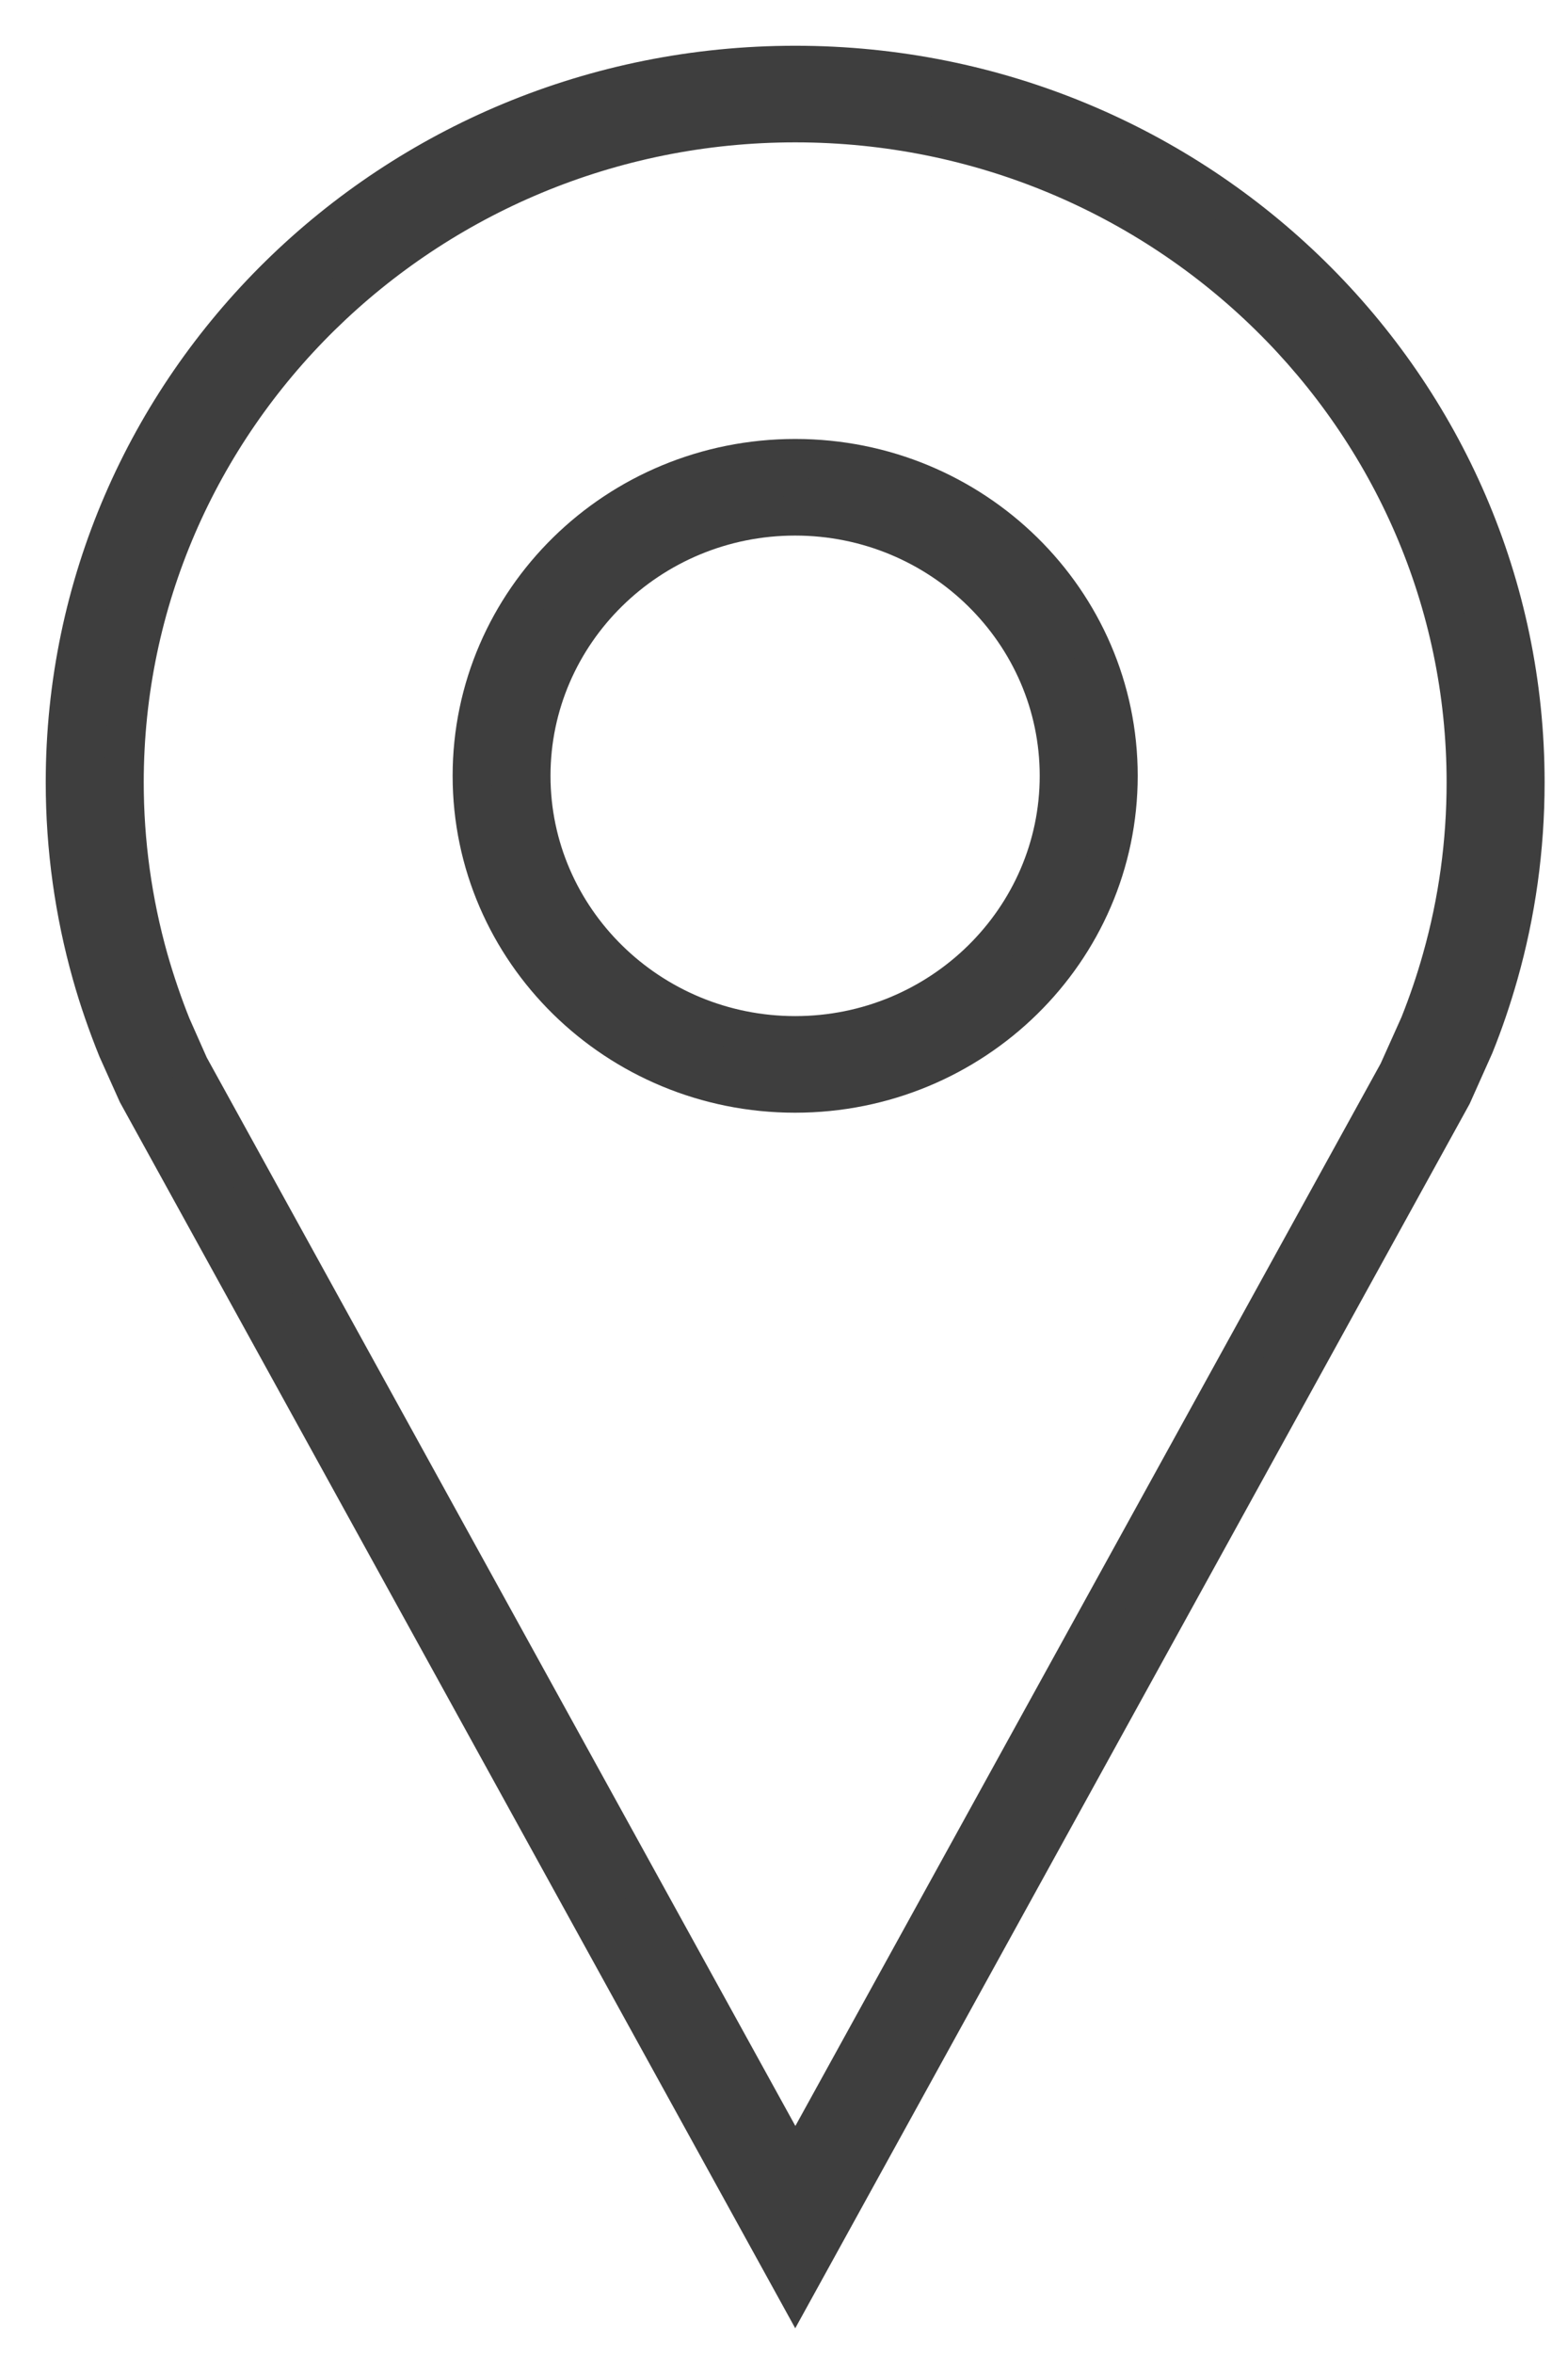 <svg width="12" height="18" viewBox="0 0 12 18" fill="none" xmlns="http://www.w3.org/2000/svg">
<path d="M1.052 8.365L0.899 8.024C0.824 7.838 0.757 7.647 0.702 7.451C0.571 6.985 0.5 6.493 0.5 5.985C0.5 2.955 3.001 0.5 6.086 0.5C9.171 0.5 11.671 2.955 11.671 5.985C11.671 6.493 11.601 6.985 11.469 7.451C11.416 7.638 11.354 7.821 11.282 7.999L11.113 8.377L6.086 17.5L1.052 8.365ZM10.701 8.202L10.864 7.839C10.929 7.676 10.987 7.507 11.035 7.335C11.159 6.897 11.221 6.443 11.221 5.985C11.221 3.203 8.917 0.939 6.086 0.939C3.254 0.939 0.95 3.203 0.95 5.985C0.95 6.443 1.013 6.897 1.136 7.335C1.187 7.514 1.248 7.691 1.311 7.848L1.448 8.157L6.087 16.574L10.701 8.202Z" fill="#3E3E3E" stroke="#3E3E3E" stroke-width="0.3"/>
<path d="M6.086 3.508C7.451 3.508 8.557 4.595 8.557 5.935C8.557 7.274 7.45 8.362 6.085 8.362C4.721 8.362 3.614 7.275 3.614 5.935C3.614 4.594 4.721 3.508 6.086 3.508H6.086ZM6.086 7.923C7.2 7.923 8.107 7.031 8.107 5.935C8.107 4.839 7.2 3.947 6.085 3.947C4.97 3.947 4.063 4.839 4.063 5.935C4.063 7.031 4.971 7.923 6.086 7.923H6.086Z" fill="#3E3E3E" stroke="#3E3E3E" stroke-width="0.3"/>
</svg>

